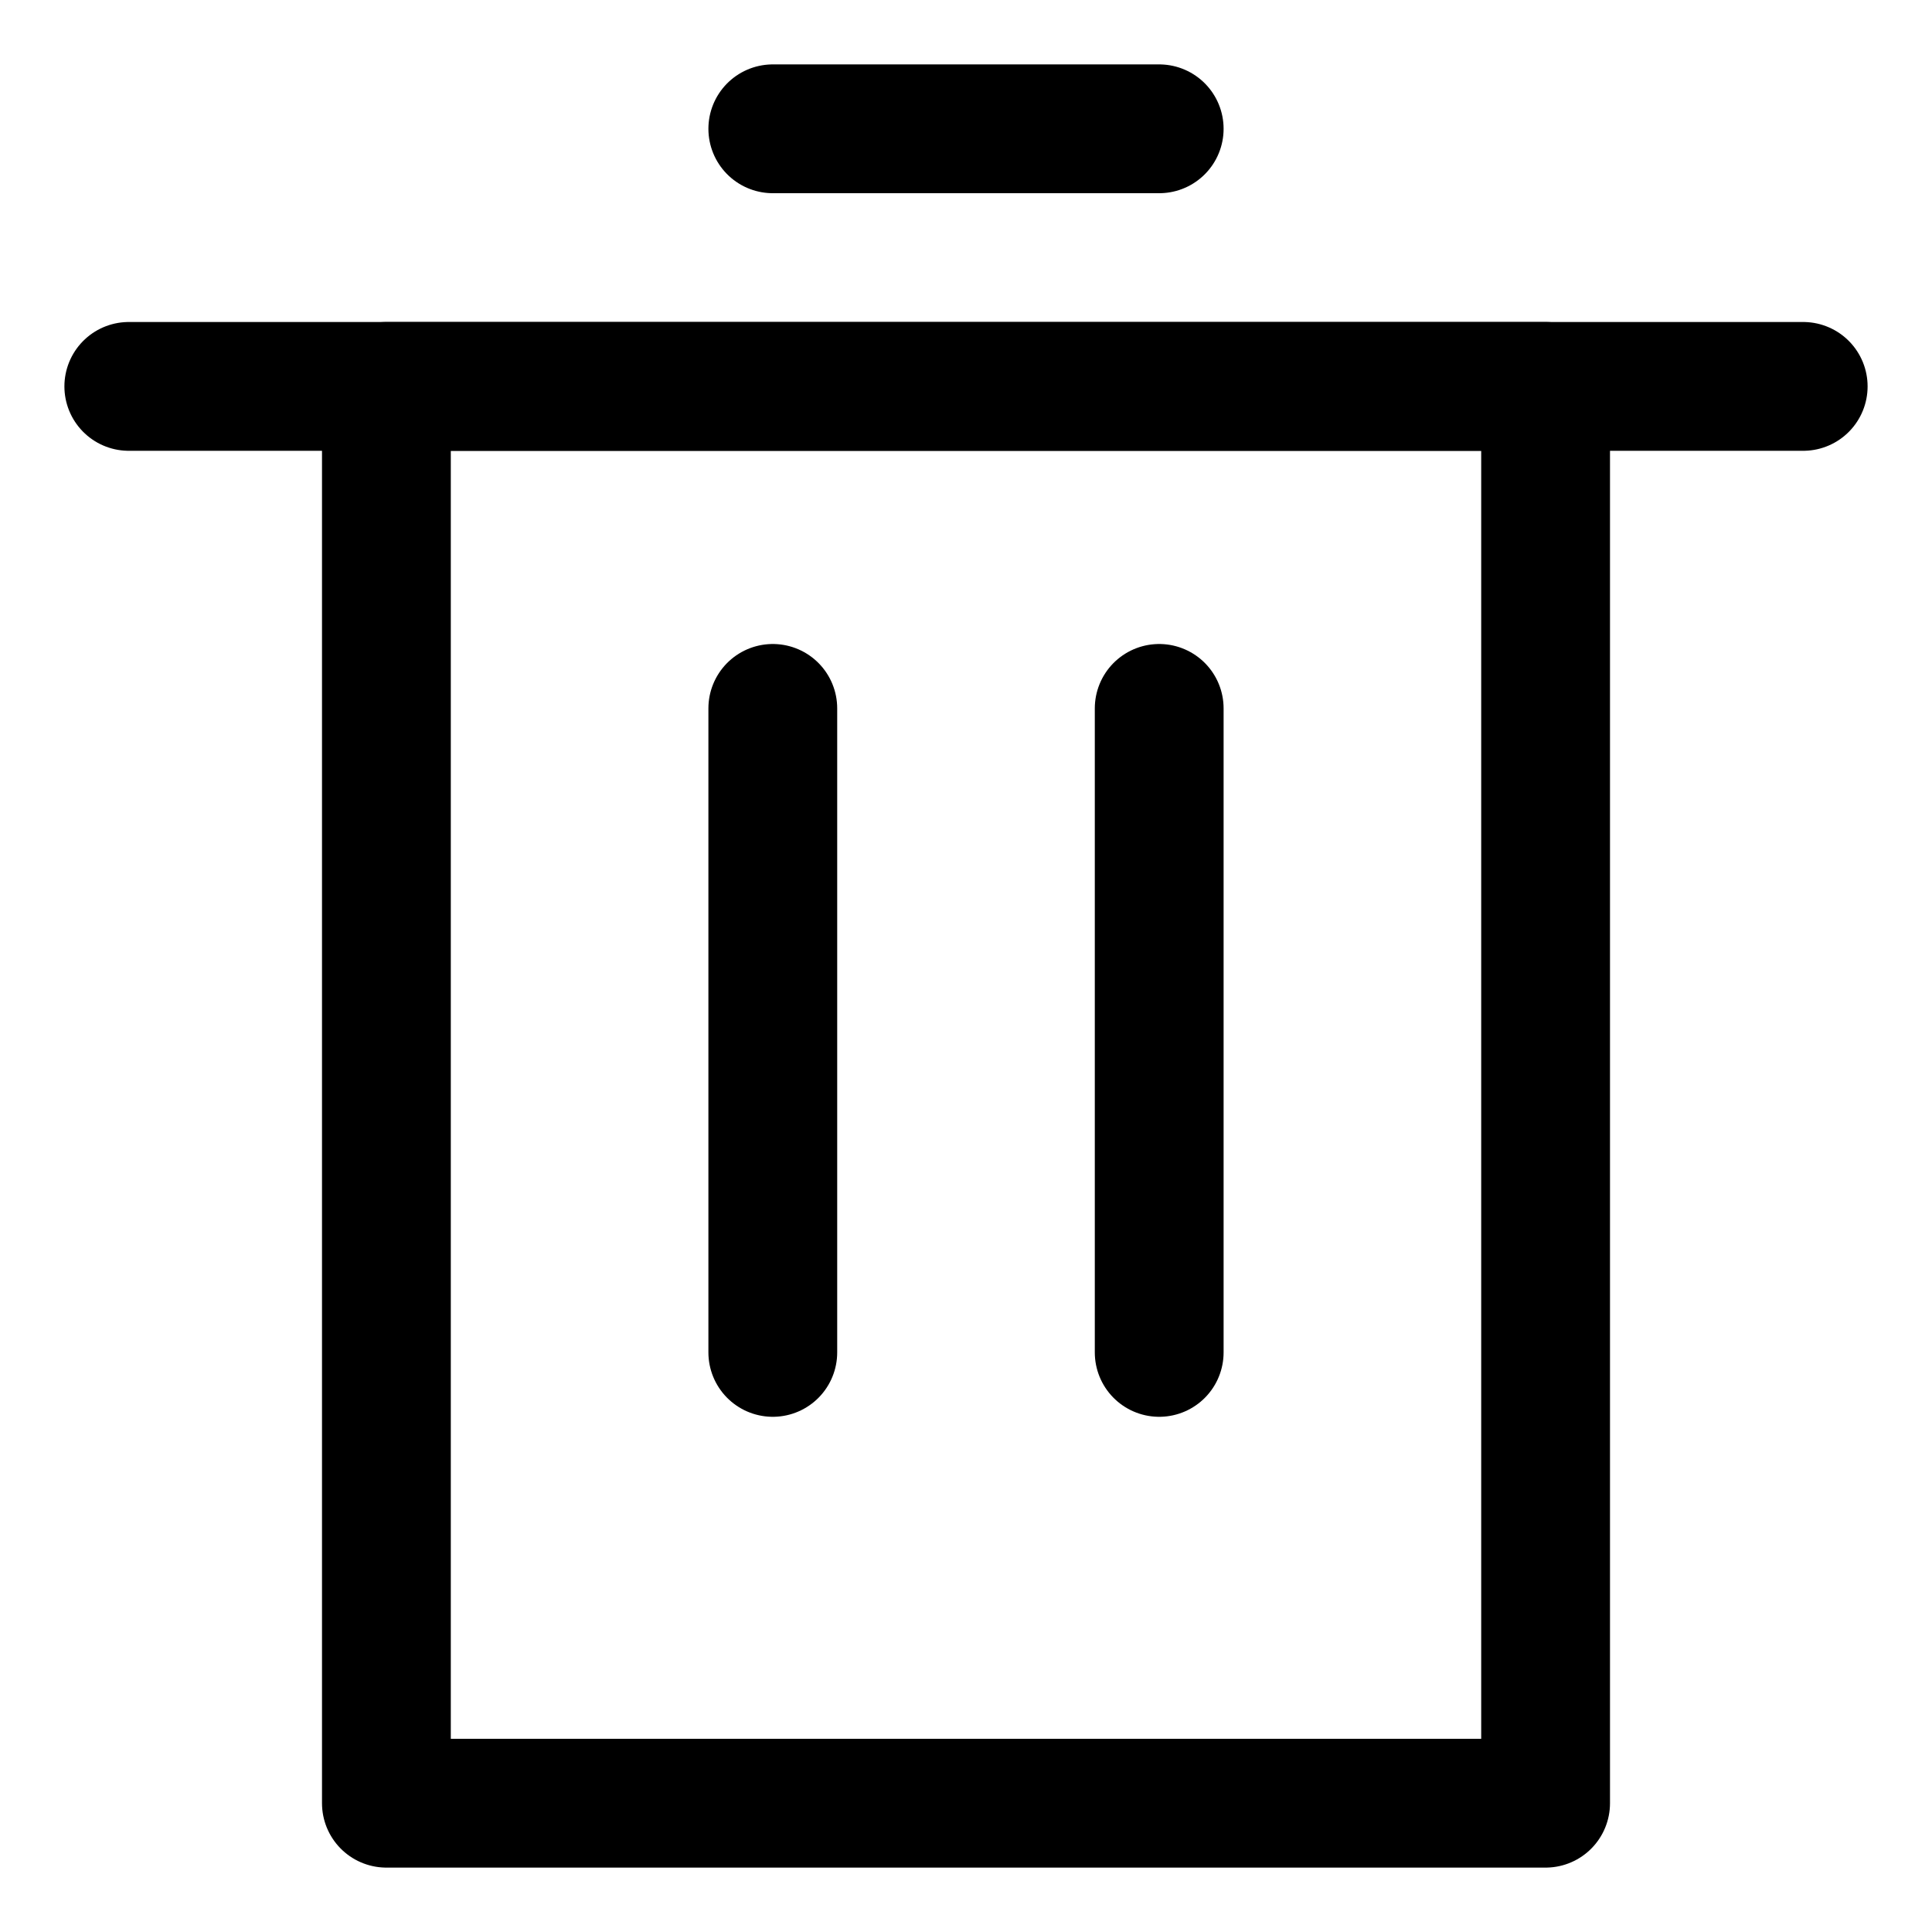 <svg width="15" height="15" viewBox="0 0 15 15" fill="none" xmlns="http://www.w3.org/2000/svg">
<path d="M12 3H3V14H12V3Z" stroke="black" stroke-linecap="round" stroke-linejoin="round"/>
<path d="M1 3H14" stroke="black" stroke-linecap="round" stroke-linejoin="round"/>
<path d="M6 1H9" stroke="black" stroke-linecap="round" stroke-linejoin="round"/>
<path d="M6 5.5V10.5" stroke="black" stroke-linecap="round" stroke-linejoin="round"/>
<path d="M9 5.5V10.5" stroke="black" stroke-linecap="round" stroke-linejoin="round"/>
</svg>
